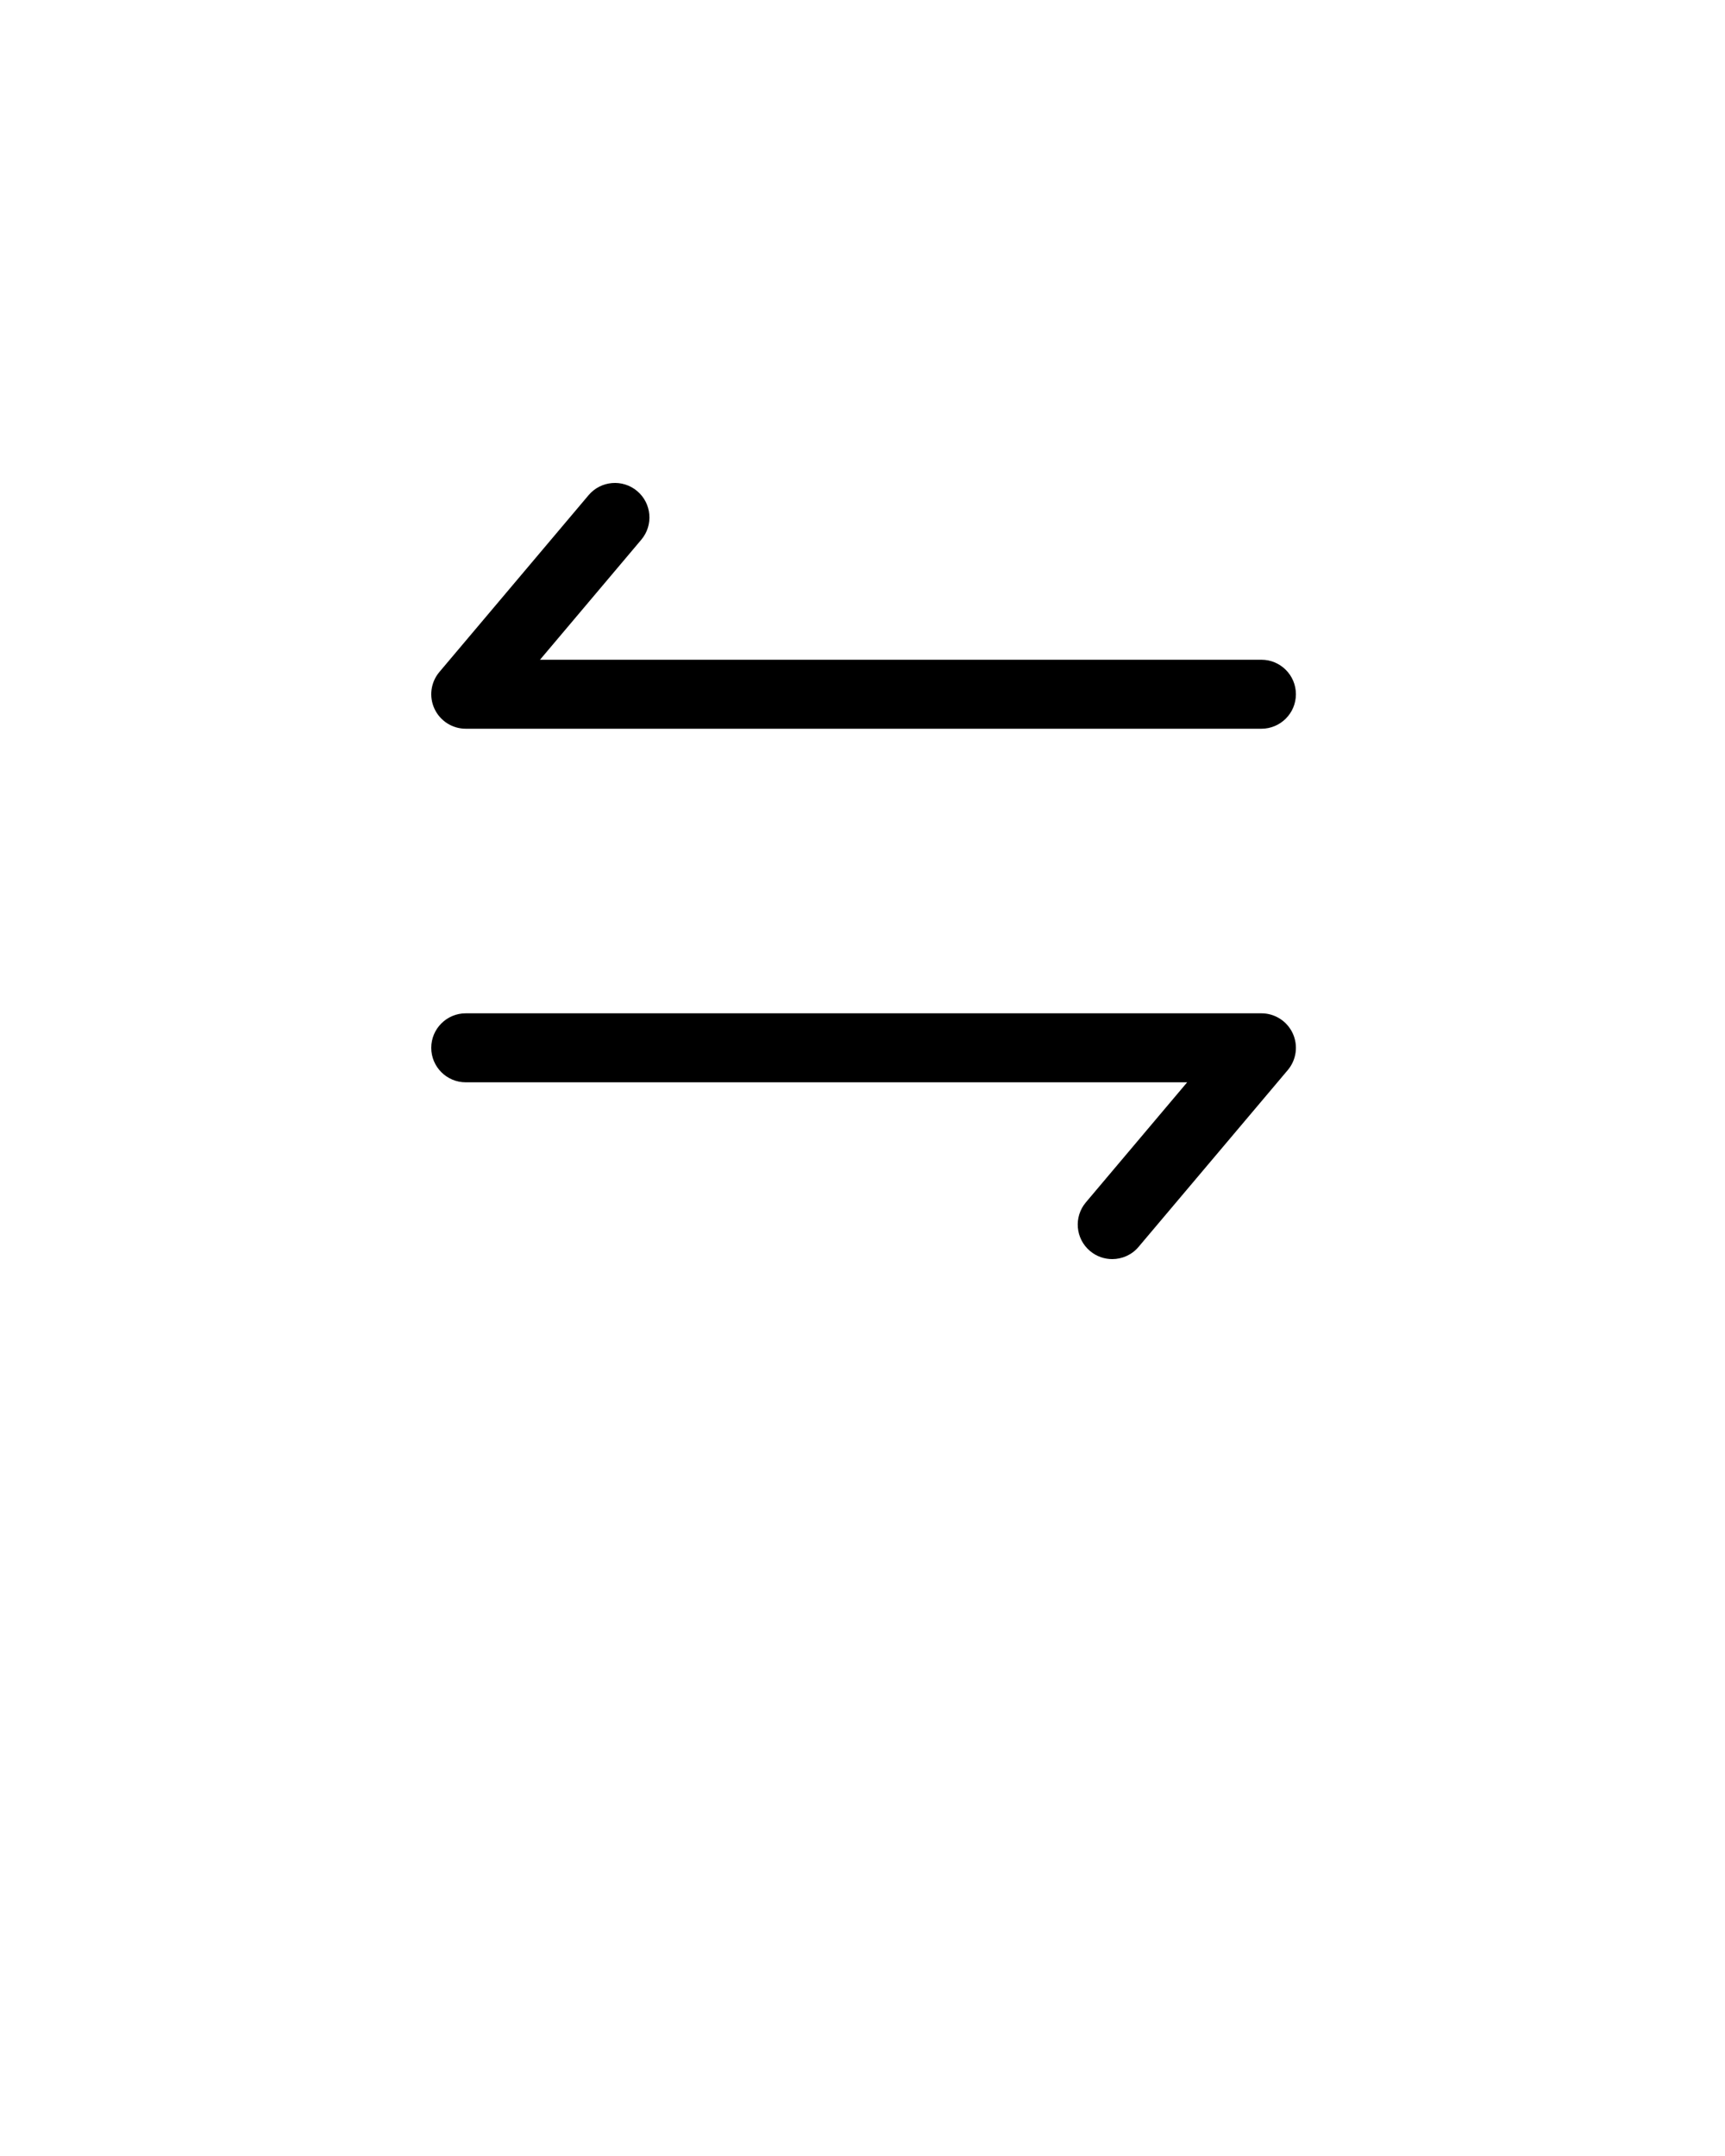 <svg xmlns="http://www.w3.org/2000/svg" xmlns:xlink="http://www.w3.org/1999/xlink" viewBox="0 0 100 125" version="1.1" x="0px" y="0px"><title>transfer</title><g stroke="none" stroke-width="1" fill="none" fill-rule="evenodd"><path d="M73.125,42.25 L27,42.25 C26.222,42.25 25.515,41.798 25.187,41.093 C24.858,40.387 24.97,39.555 25.472,38.96 L34.12,28.71 C34.832,27.866 36.093,27.759 36.938,28.471 C37.782,29.184 37.89,30.445 37.177,31.29 L31.305,38.25 L73.125,38.25 C74.229,38.25 75.125,39.146 75.125,40.25 C75.125,41.354 74.229,42.25 73.125,42.25" fill="#000000"/><path d="M64.476,73 C64.021,73 63.563,72.846 63.187,72.528 C62.343,71.816 62.236,70.555 62.949,69.71 L68.821,62.75 L27,62.75 C25.896,62.75 25,61.854 25,60.75 C25,59.646 25.896,58.75 27,58.75 L73.125,58.75 C73.904,58.75 74.611,59.202 74.939,59.907 C75.267,60.613 75.156,61.445 74.654,62.04 L66.005,72.29 C65.61,72.759 65.045,73 64.476,73" fill="#000000"/></g></svg>